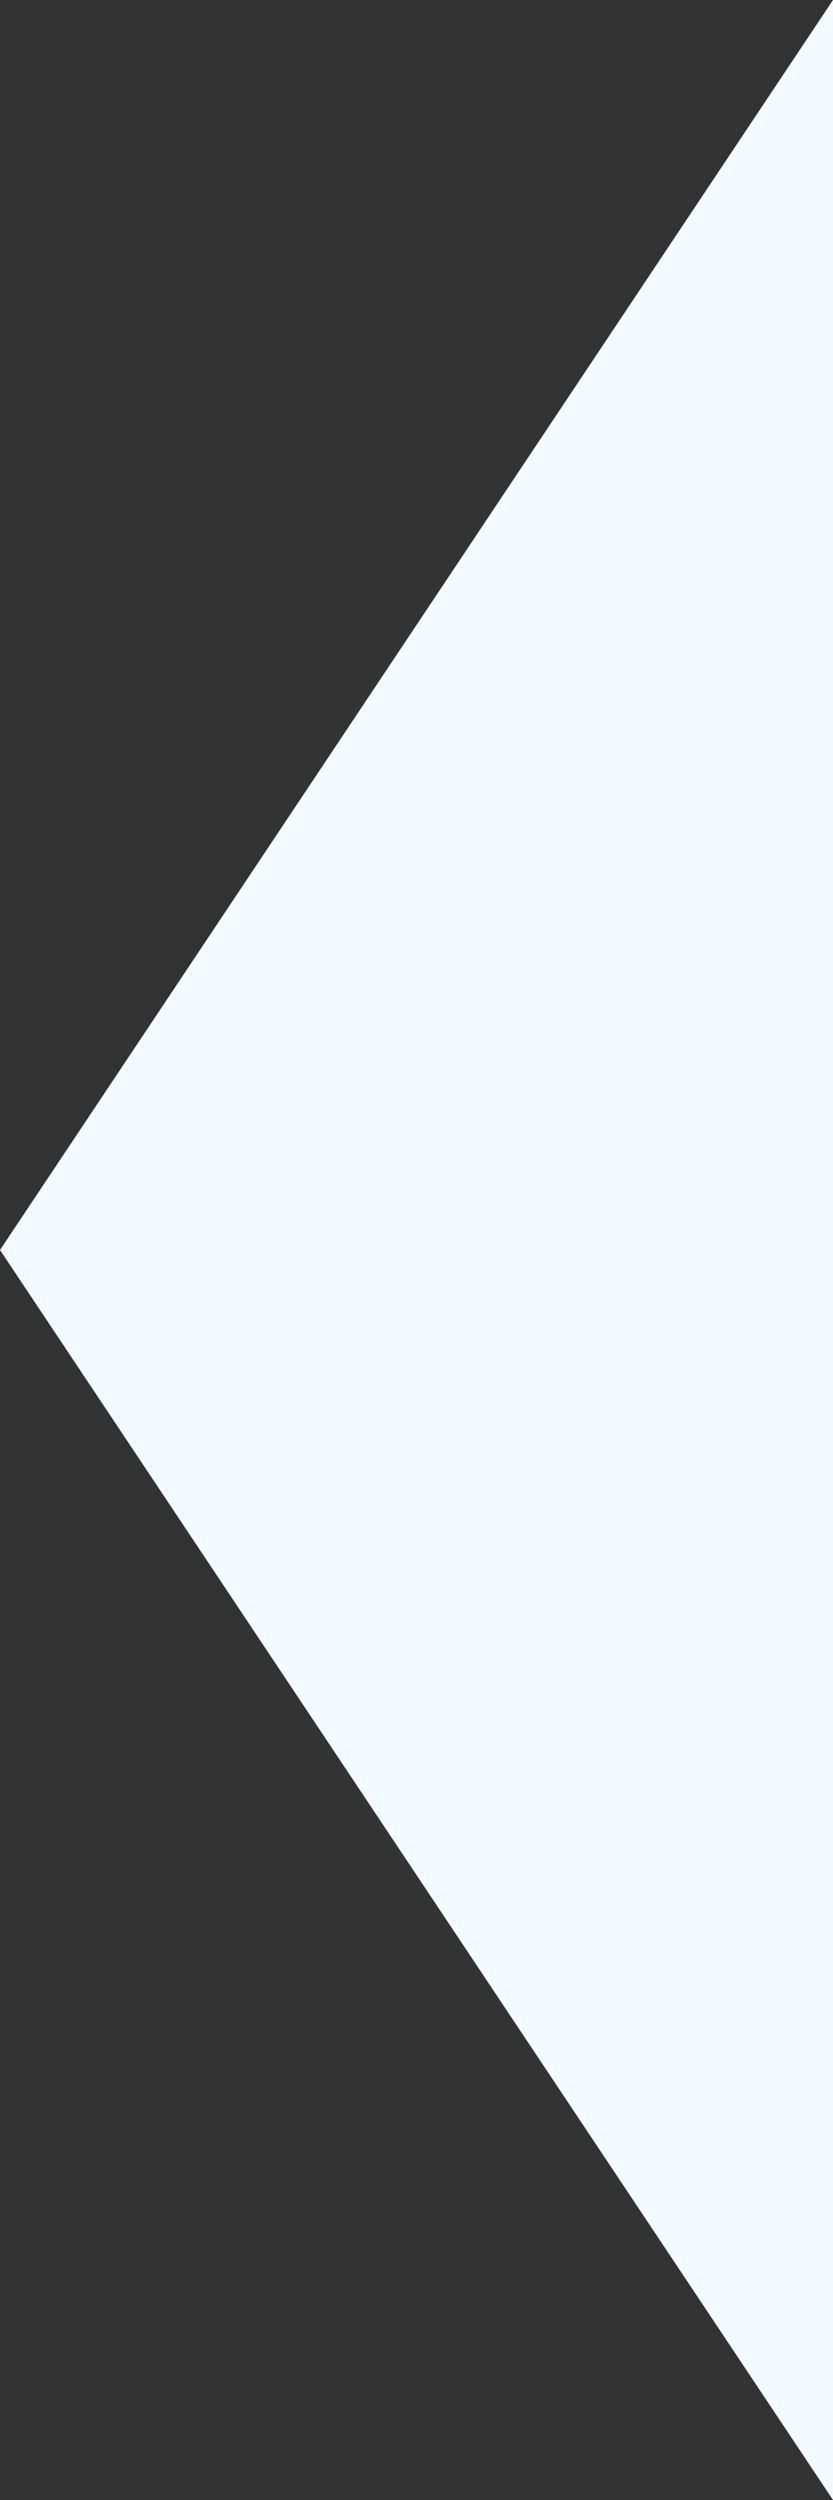 <?xml version="1.0" encoding="utf-8"?>
<!-- Generator: Adobe Illustrator 24.0.2, SVG Export Plug-In . SVG Version: 6.00 Build 0)  -->
<svg version="1.1" id="Layer_1" xmlns="http://www.w3.org/2000/svg" xmlns:xlink="http://www.w3.org/1999/xlink" x="0px" y="0px"
	 viewBox="0 0 10 30" style="enable-background:new 0 0 10 30;" xml:space="preserve">
<rect x="0" y="0" width="10" height="30" fill="#333333" stroke="none"/>
<style type="text/css">
	.st0{fill:#F4FBFF;}
</style>
<path id="Polygon_3" class="st0" d="M0,15L10,0v30L0,15z"/>
</svg>
